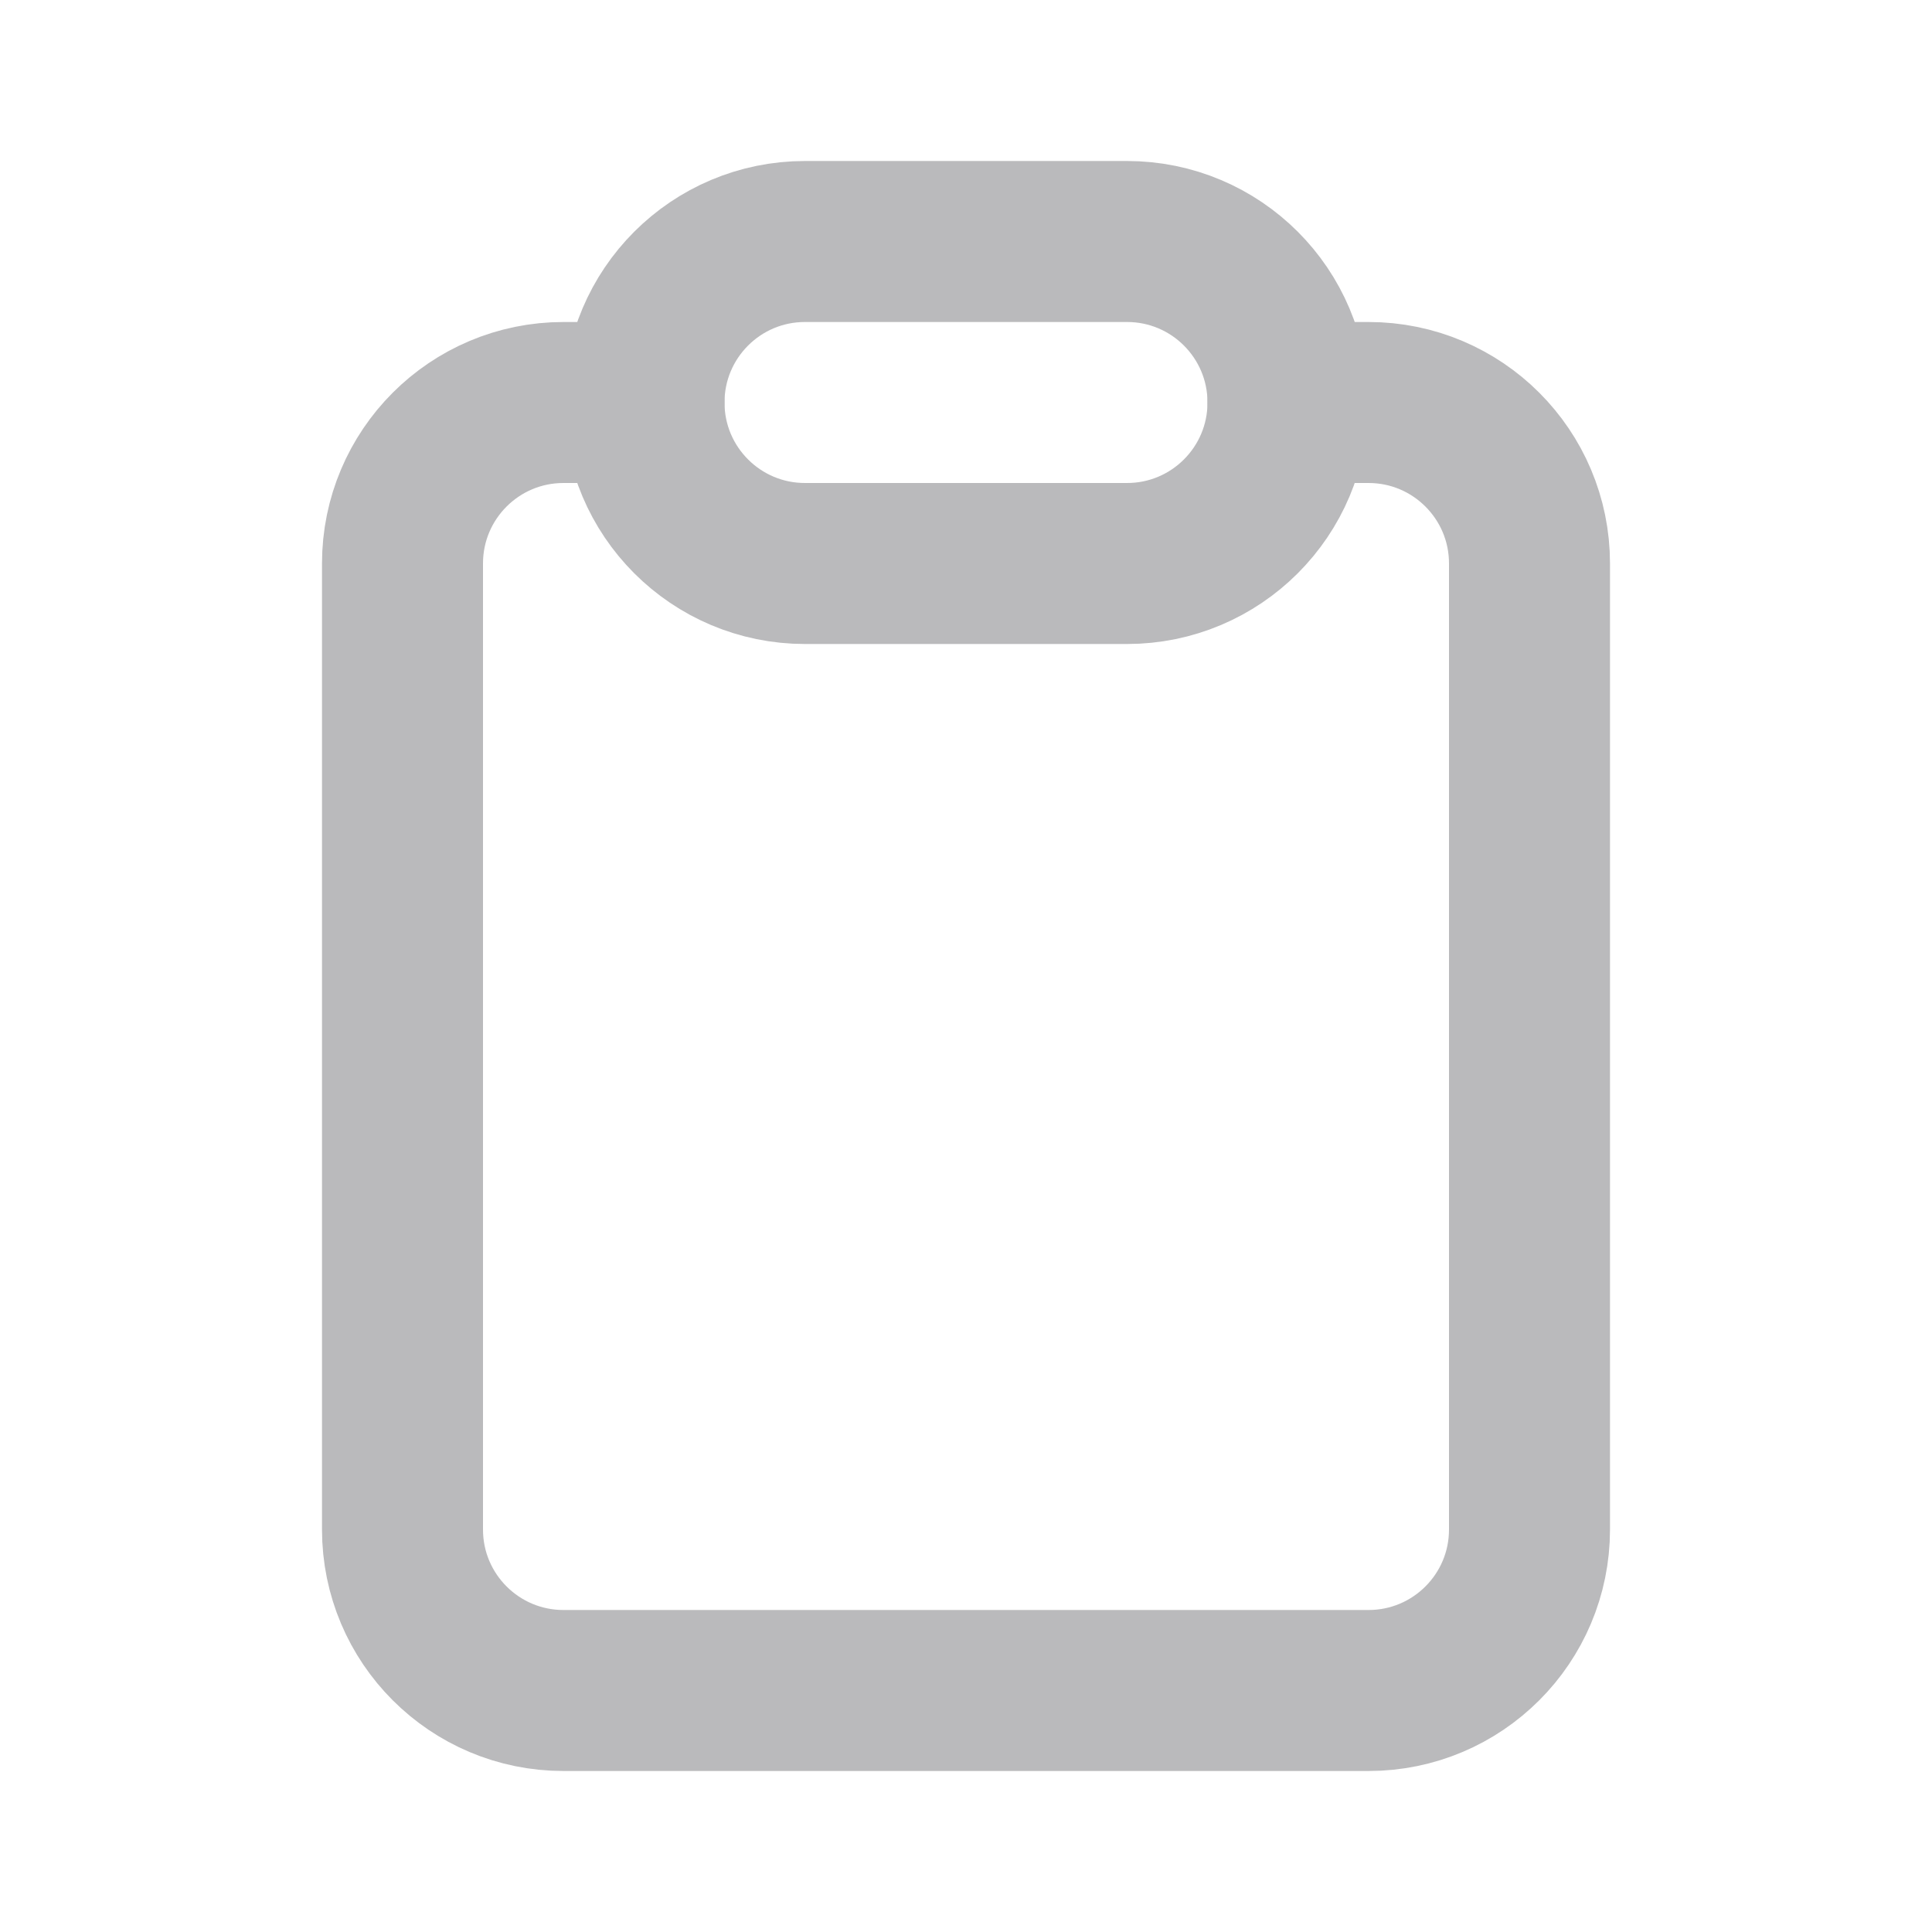<svg width="24" height="24" viewBox="0 0 24 24" fill="none" xmlns="http://www.w3.org/2000/svg">
<path d="M8 5H7C5.895 5 5 5.895 5 7V19C5 20.105 5.895 21 7 21H17C18.105 21 19 20.105 19 19V7C19 5.895 18.105 5 17 5H16" stroke="#BABABC" stroke-width="2" stroke-linecap="round"/>
<path d="M8 5C8 6.105 8.895 7 10 7H14C15.105 7 16 6.105 16 5V5C16 3.895 15.105 3 14 3H10C8.895 3 8 3.895 8 5V5Z" stroke="#BABABC" stroke-width="2"/>
</svg>
